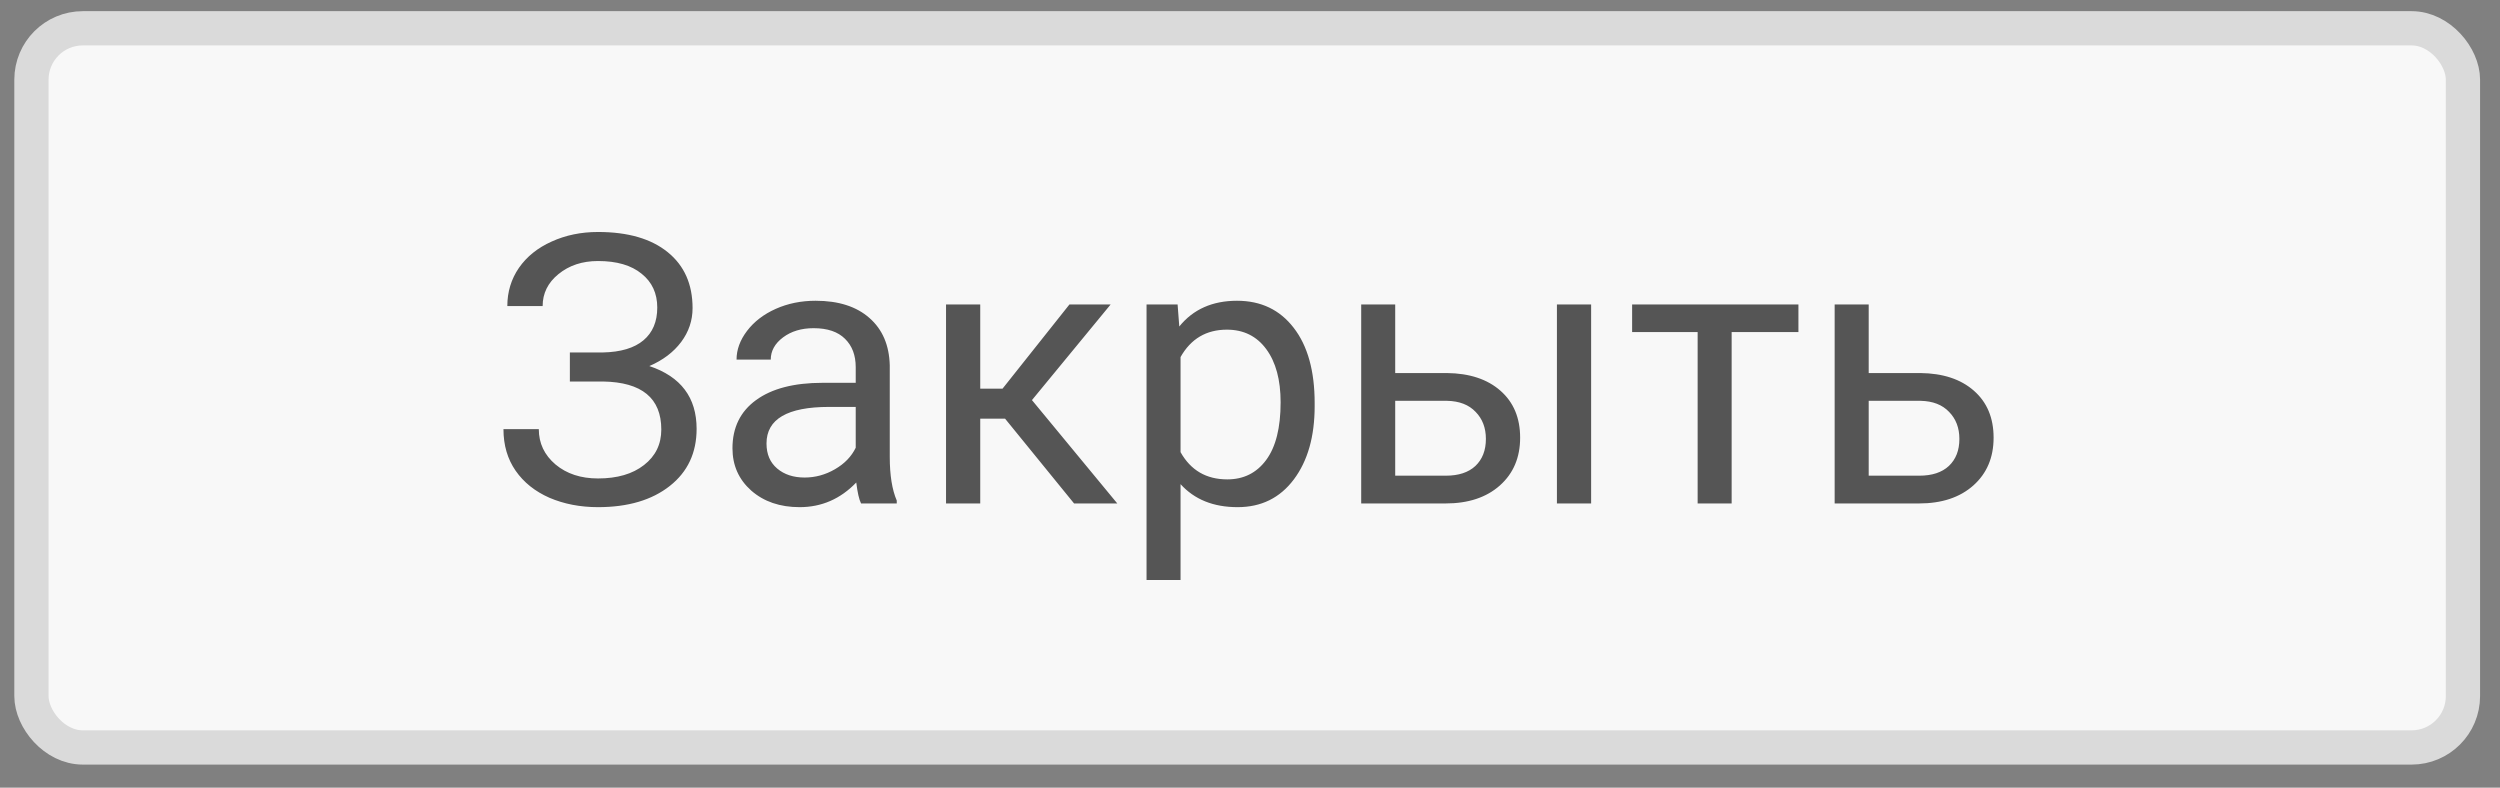 <svg width="73" height="23" viewBox="0 0 73 23" fill="none" xmlns="http://www.w3.org/2000/svg">
<rect x="0" y="0" width="73" height="23" fill="#808080" stroke="none"/>
<rect x="0.918" y="0.826" width="71" height="21" rx="1.5" fill="#F8F8F8" stroke="#DADADA"/>
<path d="M19.192 8.981C19.192 8.566 19.04 8.236 18.735 7.993C18.434 7.746 18.01 7.622 17.462 7.622C17.004 7.622 16.619 7.749 16.307 8.004C15.999 8.254 15.845 8.566 15.845 8.938H14.814C14.814 8.523 14.927 8.15 15.153 7.821C15.382 7.492 15.7 7.236 16.109 7.053C16.517 6.867 16.968 6.774 17.462 6.774C18.336 6.774 19.014 6.971 19.498 7.364C19.981 7.755 20.223 8.299 20.223 8.997C20.223 9.359 20.112 9.688 19.89 9.986C19.668 10.283 19.358 10.517 18.961 10.689C19.881 10.997 20.341 11.608 20.341 12.521C20.341 13.223 20.08 13.779 19.557 14.191C19.034 14.603 18.336 14.809 17.462 14.809C16.943 14.809 16.47 14.717 16.044 14.535C15.622 14.349 15.292 14.085 15.056 13.745C14.82 13.405 14.701 13.001 14.701 12.531H15.733C15.733 12.943 15.896 13.287 16.221 13.563C16.547 13.835 16.961 13.971 17.462 13.971C18.024 13.971 18.472 13.84 18.805 13.579C19.142 13.318 19.31 12.972 19.31 12.542C19.31 11.626 18.742 11.158 17.607 11.14H16.64V10.292H17.602C18.125 10.281 18.52 10.163 18.789 9.937C19.057 9.712 19.192 9.393 19.192 8.981ZM25.143 14.701C25.085 14.587 25.039 14.383 25.003 14.089C24.541 14.569 23.99 14.809 23.349 14.809C22.776 14.809 22.305 14.648 21.936 14.325C21.571 14 21.388 13.588 21.388 13.09C21.388 12.485 21.618 12.016 22.076 11.683C22.538 11.346 23.186 11.178 24.02 11.178H24.987V10.721C24.987 10.374 24.883 10.098 24.675 9.894C24.468 9.687 24.162 9.583 23.757 9.583C23.403 9.583 23.105 9.672 22.866 9.851C22.626 10.03 22.506 10.247 22.506 10.501H21.507C21.507 10.211 21.609 9.932 21.813 9.663C22.02 9.391 22.3 9.176 22.651 9.019C23.005 8.861 23.394 8.782 23.816 8.782C24.486 8.782 25.01 8.951 25.39 9.287C25.769 9.62 25.966 10.081 25.981 10.668V13.342C25.981 13.876 26.049 14.3 26.185 14.616V14.701H25.143ZM23.494 13.944C23.805 13.944 24.101 13.864 24.38 13.702C24.659 13.541 24.862 13.332 24.987 13.074V11.882H24.208C22.991 11.882 22.382 12.238 22.382 12.95C22.382 13.262 22.486 13.505 22.694 13.681C22.901 13.856 23.168 13.944 23.494 13.944ZM29.348 12.225H28.623V14.701H27.624V8.89H28.623V11.35H29.273L31.228 8.89H32.431L30.133 11.683L32.625 14.701H31.363L29.348 12.225ZM38.388 11.86C38.388 12.745 38.186 13.457 37.781 13.998C37.376 14.539 36.828 14.809 36.138 14.809C35.432 14.809 34.877 14.585 34.472 14.137V16.936H33.479V8.89H34.386L34.435 9.534C34.839 9.033 35.402 8.782 36.121 8.782C36.82 8.782 37.371 9.046 37.776 9.572C38.184 10.098 38.388 10.831 38.388 11.769V11.86ZM37.394 11.747C37.394 11.092 37.255 10.575 36.975 10.195C36.696 9.816 36.313 9.626 35.826 9.626C35.224 9.626 34.773 9.893 34.472 10.426V13.203C34.77 13.733 35.224 13.998 35.837 13.998C36.313 13.998 36.691 13.81 36.97 13.434C37.253 13.054 37.394 12.492 37.394 11.747ZM40.74 10.893H42.25C42.909 10.9 43.43 11.072 43.813 11.409C44.196 11.745 44.388 12.202 44.388 12.779C44.388 13.359 44.191 13.824 43.797 14.175C43.403 14.526 42.873 14.701 42.207 14.701H39.747V8.89H40.74V10.893ZM46.461 14.701H45.462V8.89H46.461V14.701ZM40.74 11.704V13.89H42.218C42.59 13.89 42.878 13.796 43.082 13.606C43.286 13.412 43.388 13.149 43.388 12.816C43.388 12.494 43.288 12.231 43.088 12.027C42.891 11.819 42.613 11.711 42.255 11.704H40.74ZM52.514 9.696H50.564V14.701H49.571V9.696H47.658V8.89H52.514V9.696ZM54.566 10.893H56.075C56.734 10.9 57.255 11.072 57.638 11.409C58.021 11.745 58.213 12.202 58.213 12.779C58.213 13.359 58.016 13.824 57.622 14.175C57.228 14.526 56.698 14.701 56.032 14.701H53.572V8.89H54.566V10.893ZM54.566 11.704V13.89H56.043C56.415 13.89 56.703 13.796 56.907 13.606C57.112 13.412 57.214 13.149 57.214 12.816C57.214 12.494 57.113 12.231 56.913 12.027C56.716 11.819 56.438 11.711 56.08 11.704H54.566Z" fill="#555555"/>
</svg>
